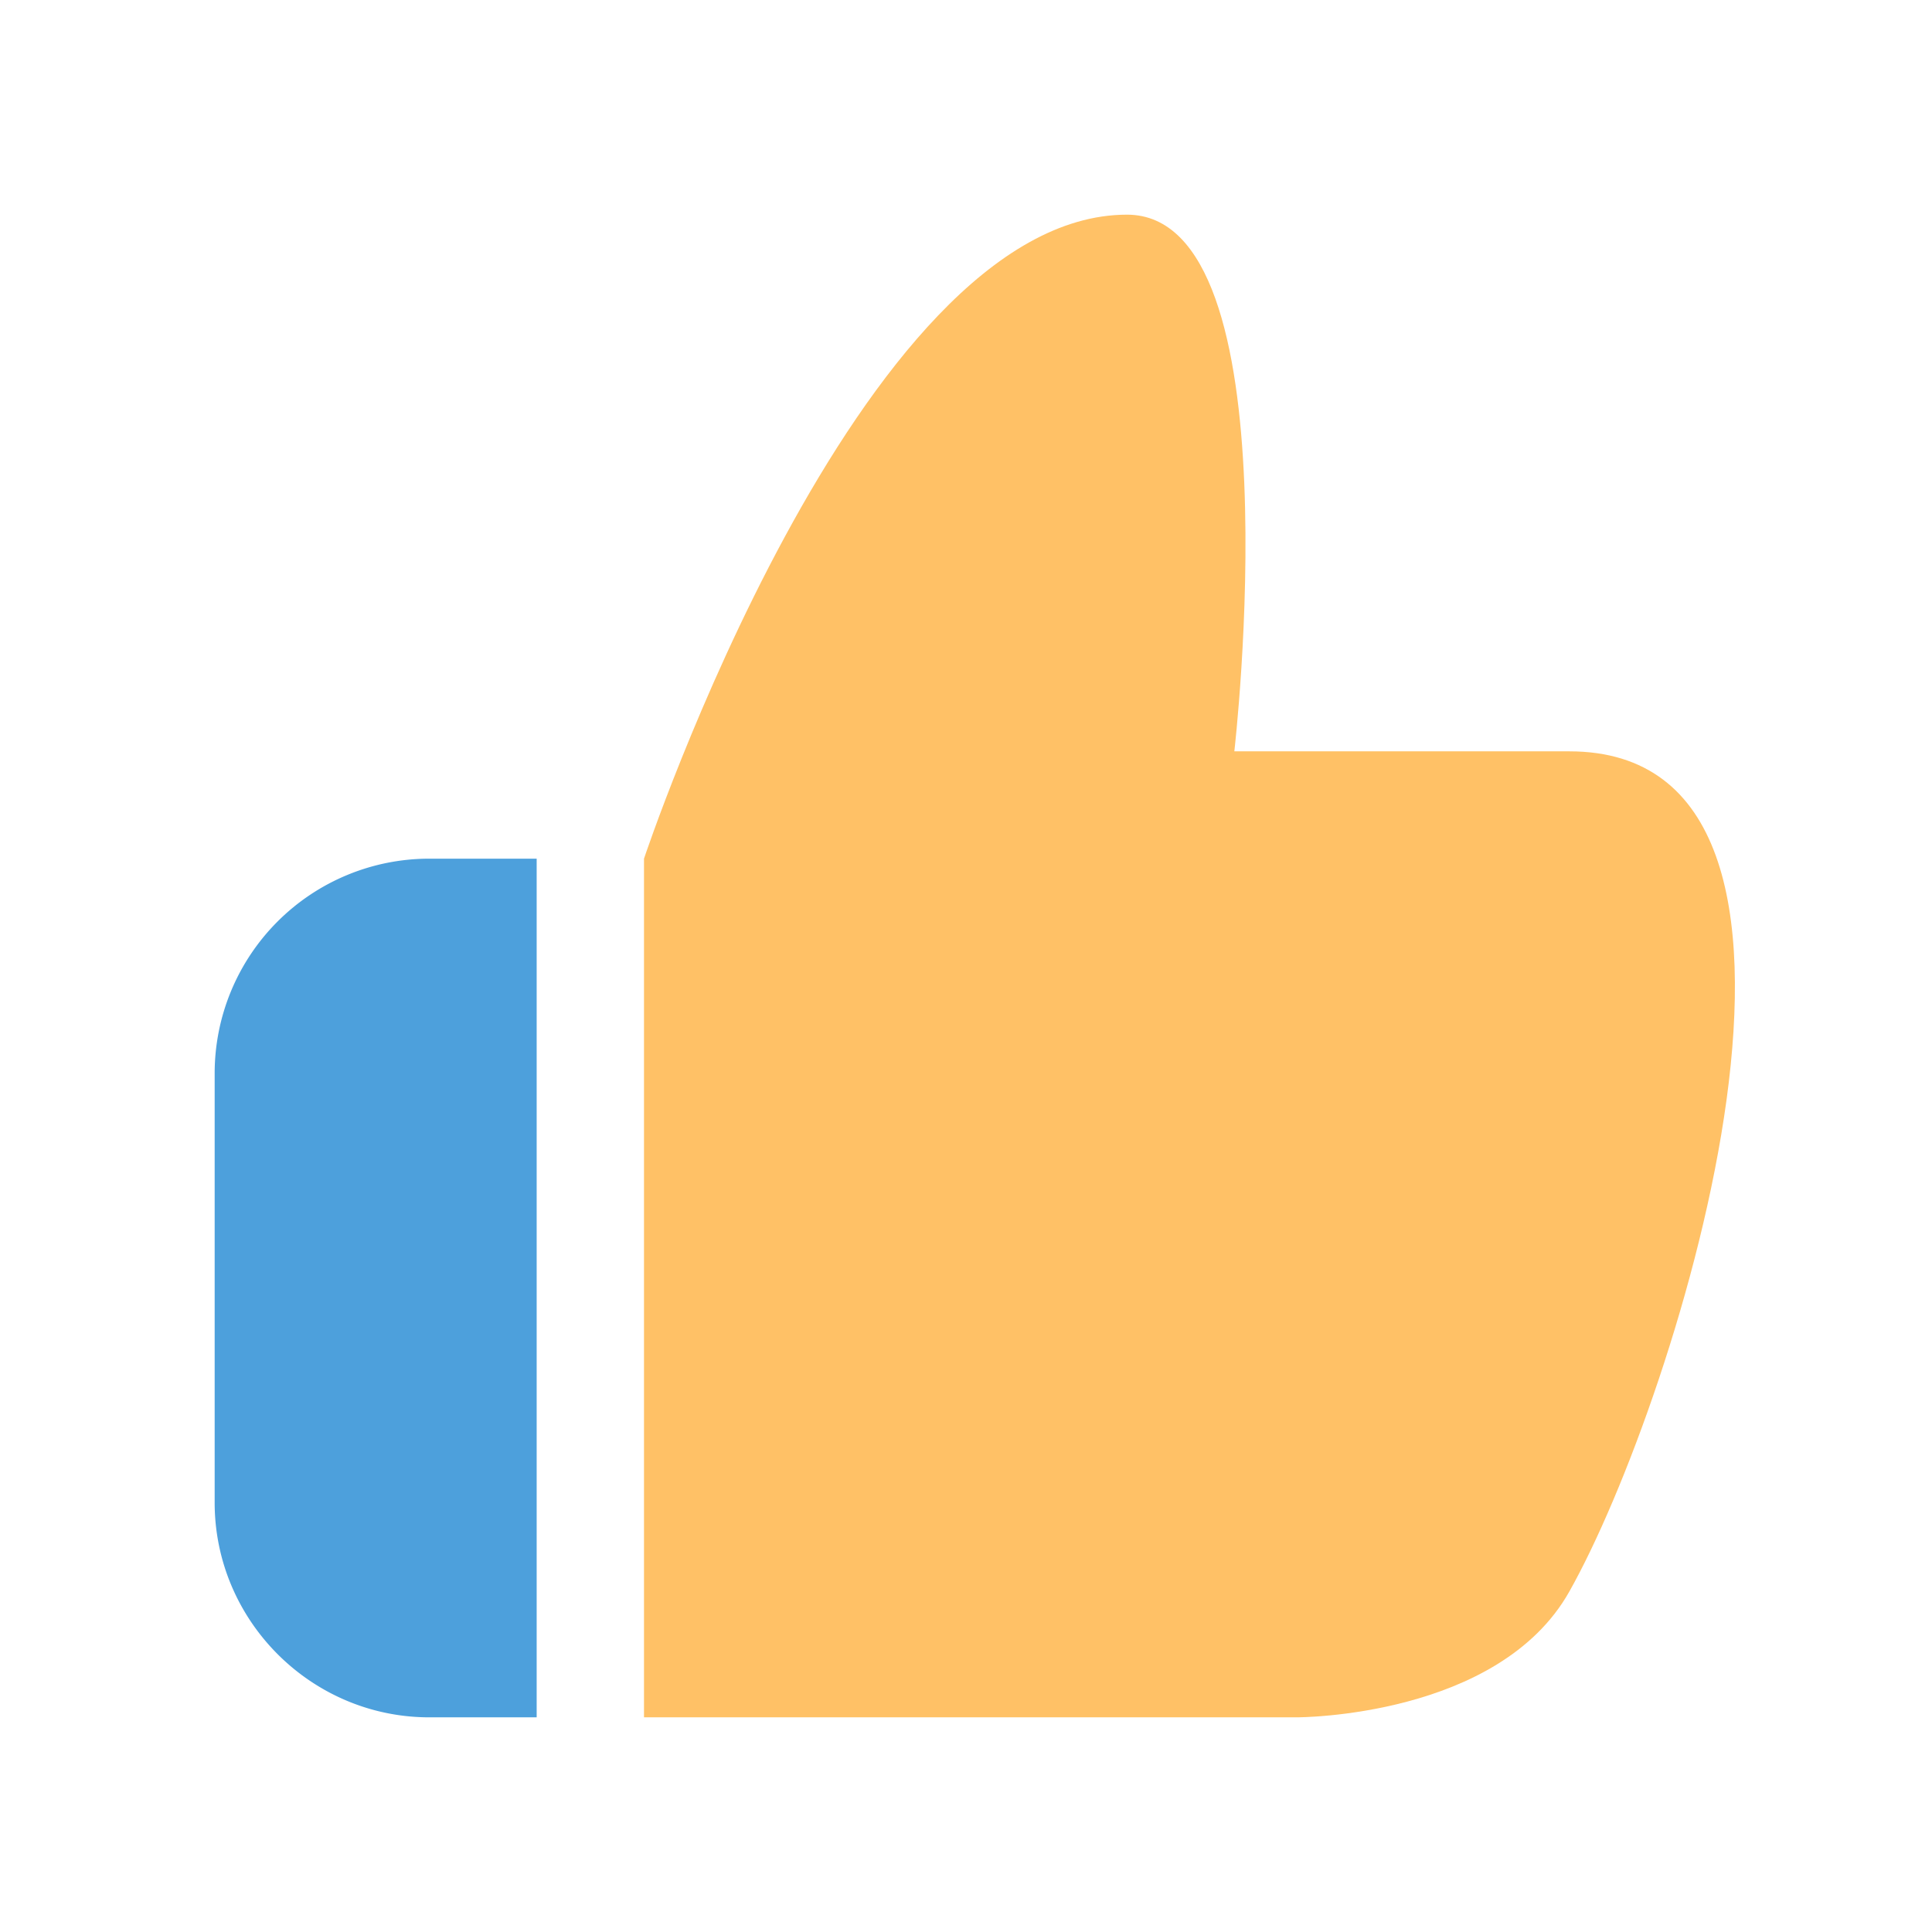 <svg aria-hidden="true" class="svg-icon iconThumbsUp" width="18" height="18"  viewBox="0 0 18 18"><path fill="#FFC166" d="M10.5 2c1.58 0 1 5 1 5h3.12c2.9 0 1.01 6.04 0 7.83C13.96 16 12.1 16 12.08 16H6V8s2-6 4.5-6"/><path fill="#4DA0DC" d="M4 16h1V8H4a2 2 0 0 0-2 2v4c0 1.1.9 2 2 2"/></svg>
